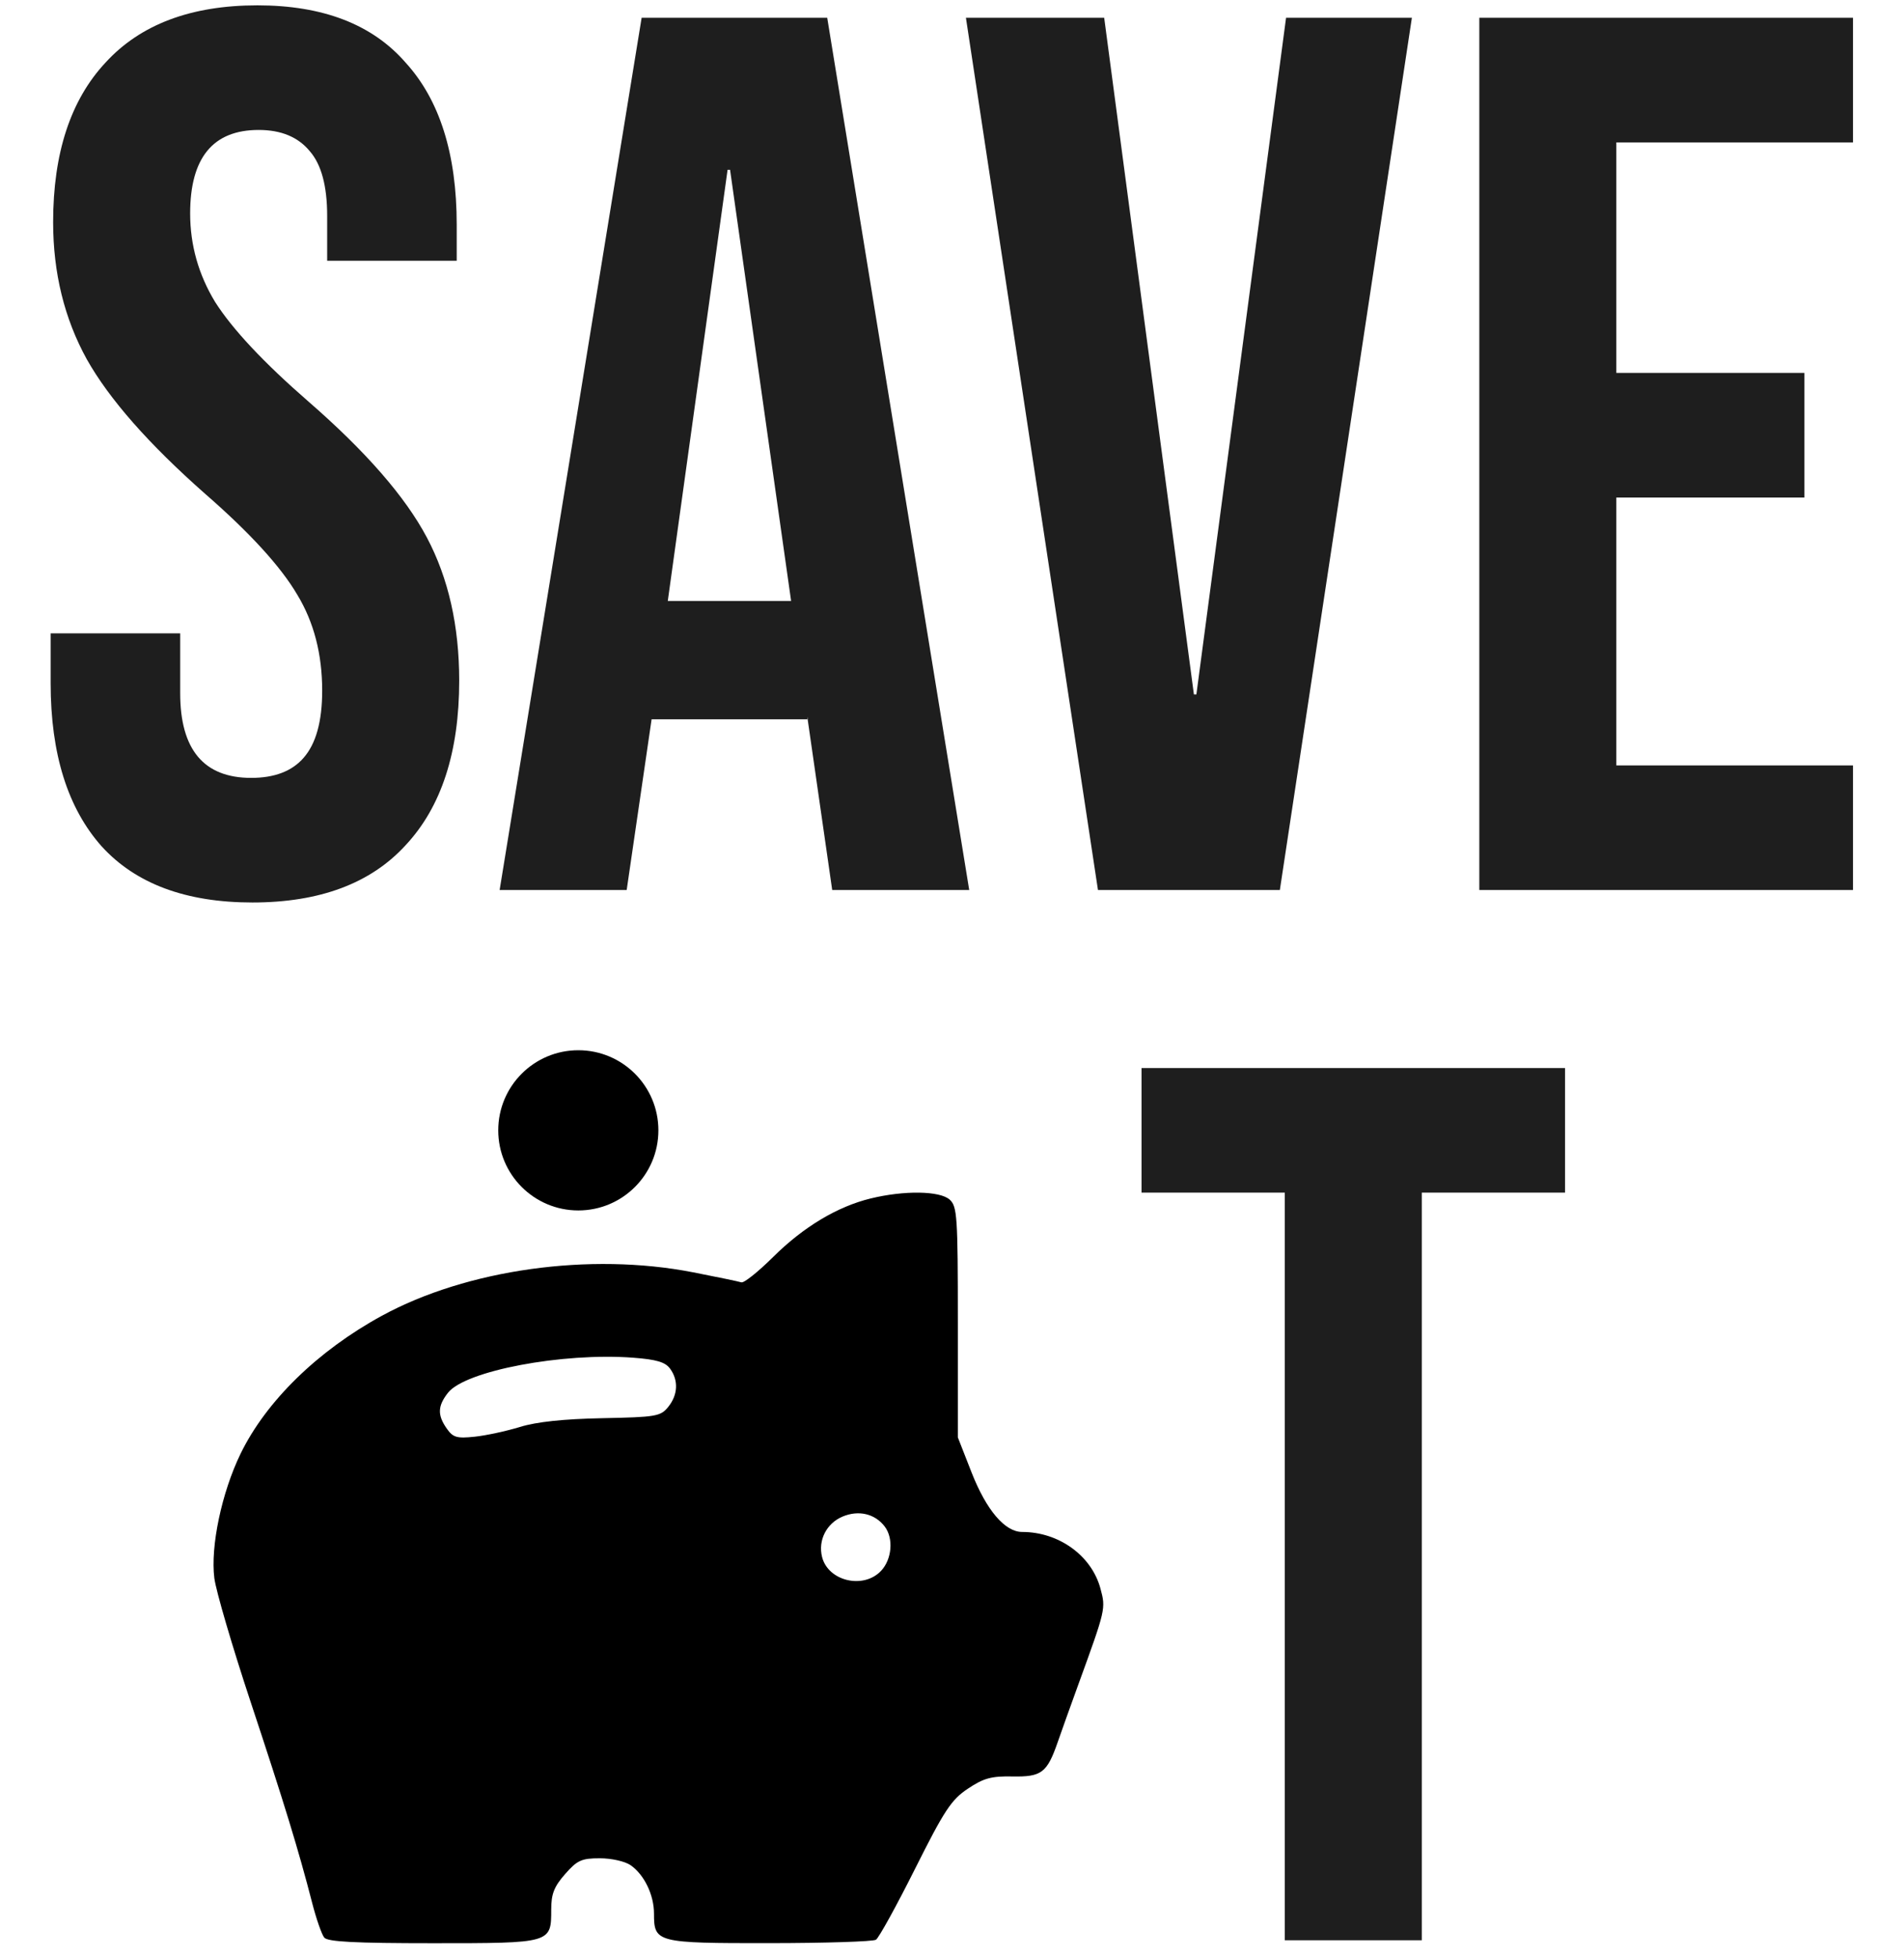 <svg width="107" height="110" viewBox="0 0 107 110" fill="none" xmlns="http://www.w3.org/2000/svg">
<path d="M14.186 50.7C10.453 50.7 7.63 49.65 5.716 47.55C3.803 45.403 2.846 42.347 2.846 38.38V35.58H10.126V38.94C10.126 42.113 11.456 43.7 14.116 43.7C15.423 43.7 16.403 43.327 17.056 42.58C17.756 41.787 18.106 40.527 18.106 38.8C18.106 36.747 17.64 34.95 16.706 33.41C15.773 31.823 14.046 29.933 11.526 27.74C8.353 24.94 6.136 22.42 4.876 20.18C3.616 17.893 2.986 15.327 2.986 12.48C2.986 8.607 3.966 5.62 5.926 3.52C7.886 1.373 10.733 0.3 14.466 0.3C18.153 0.3 20.93 1.373 22.796 3.52C24.71 5.62 25.666 8.653 25.666 12.62V14.65H18.386V12.13C18.386 10.45 18.06 9.237 17.406 8.49C16.753 7.697 15.796 7.3 14.536 7.3C11.97 7.3 10.686 8.863 10.686 11.99C10.686 13.763 11.153 15.42 12.086 16.96C13.066 18.5 14.816 20.367 17.336 22.56C20.556 25.36 22.773 27.903 23.986 30.19C25.2 32.477 25.806 35.16 25.806 38.24C25.806 42.253 24.803 45.333 22.796 47.48C20.836 49.627 17.966 50.7 14.186 50.7ZM36.058 1H46.488L54.468 50H46.768L45.368 40.27V40.41H36.618L35.218 50H28.078L36.058 1ZM44.458 33.76L41.028 9.54H40.888L37.528 33.76H44.458ZM54.283 1H62.053L67.094 39.01H67.234L72.273 1H79.344L71.924 50H61.703L54.283 1ZM83.134 1H104.134V8H90.834V20.95H101.404V27.95H90.834V43H104.134V50H83.134V1ZM72.201 67H64.151V60H87.951V67H79.901V109H72.201V67Z" fill="#1E1E1E"/>
<path fill-rule="evenodd" clip-rule="evenodd" d="M48.932 67.326C47.057 67.782 45.154 68.923 43.449 70.614C42.611 71.445 41.807 72.087 41.663 72.039C41.517 71.992 40.293 71.737 38.942 71.474C33.144 70.345 26.237 71.311 21.453 73.921C17.858 75.882 14.953 78.719 13.519 81.668C12.459 83.848 11.82 86.879 12.045 88.655C12.136 89.37 13.053 92.497 14.083 95.605C15.977 101.317 16.779 103.935 17.544 106.905C17.775 107.803 18.081 108.679 18.224 108.851C18.418 109.086 19.959 109.165 24.336 109.165C30.991 109.165 30.977 109.169 30.977 107.272C30.977 106.397 31.138 105.986 31.757 105.282C32.44 104.503 32.681 104.394 33.71 104.394C34.367 104.394 35.13 104.566 35.443 104.786C36.208 105.321 36.753 106.453 36.753 107.502C36.753 109.131 36.886 109.166 43.237 109.161C46.37 109.159 49.065 109.073 49.226 108.97C49.388 108.868 50.375 107.077 51.42 104.992C53.072 101.695 53.459 101.107 54.391 100.485C55.275 99.894 55.71 99.774 56.888 99.797C58.533 99.829 58.842 99.596 59.442 97.865C59.658 97.243 60.176 95.795 60.594 94.647C62.144 90.388 62.147 90.374 61.843 89.243C61.345 87.392 59.505 86.062 57.443 86.062C56.473 86.062 55.429 84.834 54.599 82.716L53.829 80.751V74.28C53.829 68.329 53.792 67.775 53.37 67.393C52.821 66.897 50.821 66.866 48.932 67.326ZM37.655 76.886C38.139 77.547 38.099 78.362 37.55 79.04C37.122 79.568 36.871 79.611 33.846 79.671C31.665 79.715 30.148 79.876 29.22 80.163C28.46 80.397 27.315 80.644 26.676 80.711C25.67 80.817 25.458 80.755 25.106 80.253C24.575 79.494 24.593 78.983 25.178 78.24C26.148 77.007 31.616 75.973 35.584 76.273C36.89 76.372 37.387 76.519 37.655 76.886ZM49.72 85.758C50.223 86.42 50.127 87.594 49.516 88.244C48.527 89.296 46.541 88.831 46.198 87.467C45.963 86.53 46.447 85.578 47.35 85.198C48.252 84.819 49.171 85.036 49.72 85.758Z" fill="black"/>
<circle cx="32.5" cy="63.5" r="4.5" fill="black"/>
</svg>
